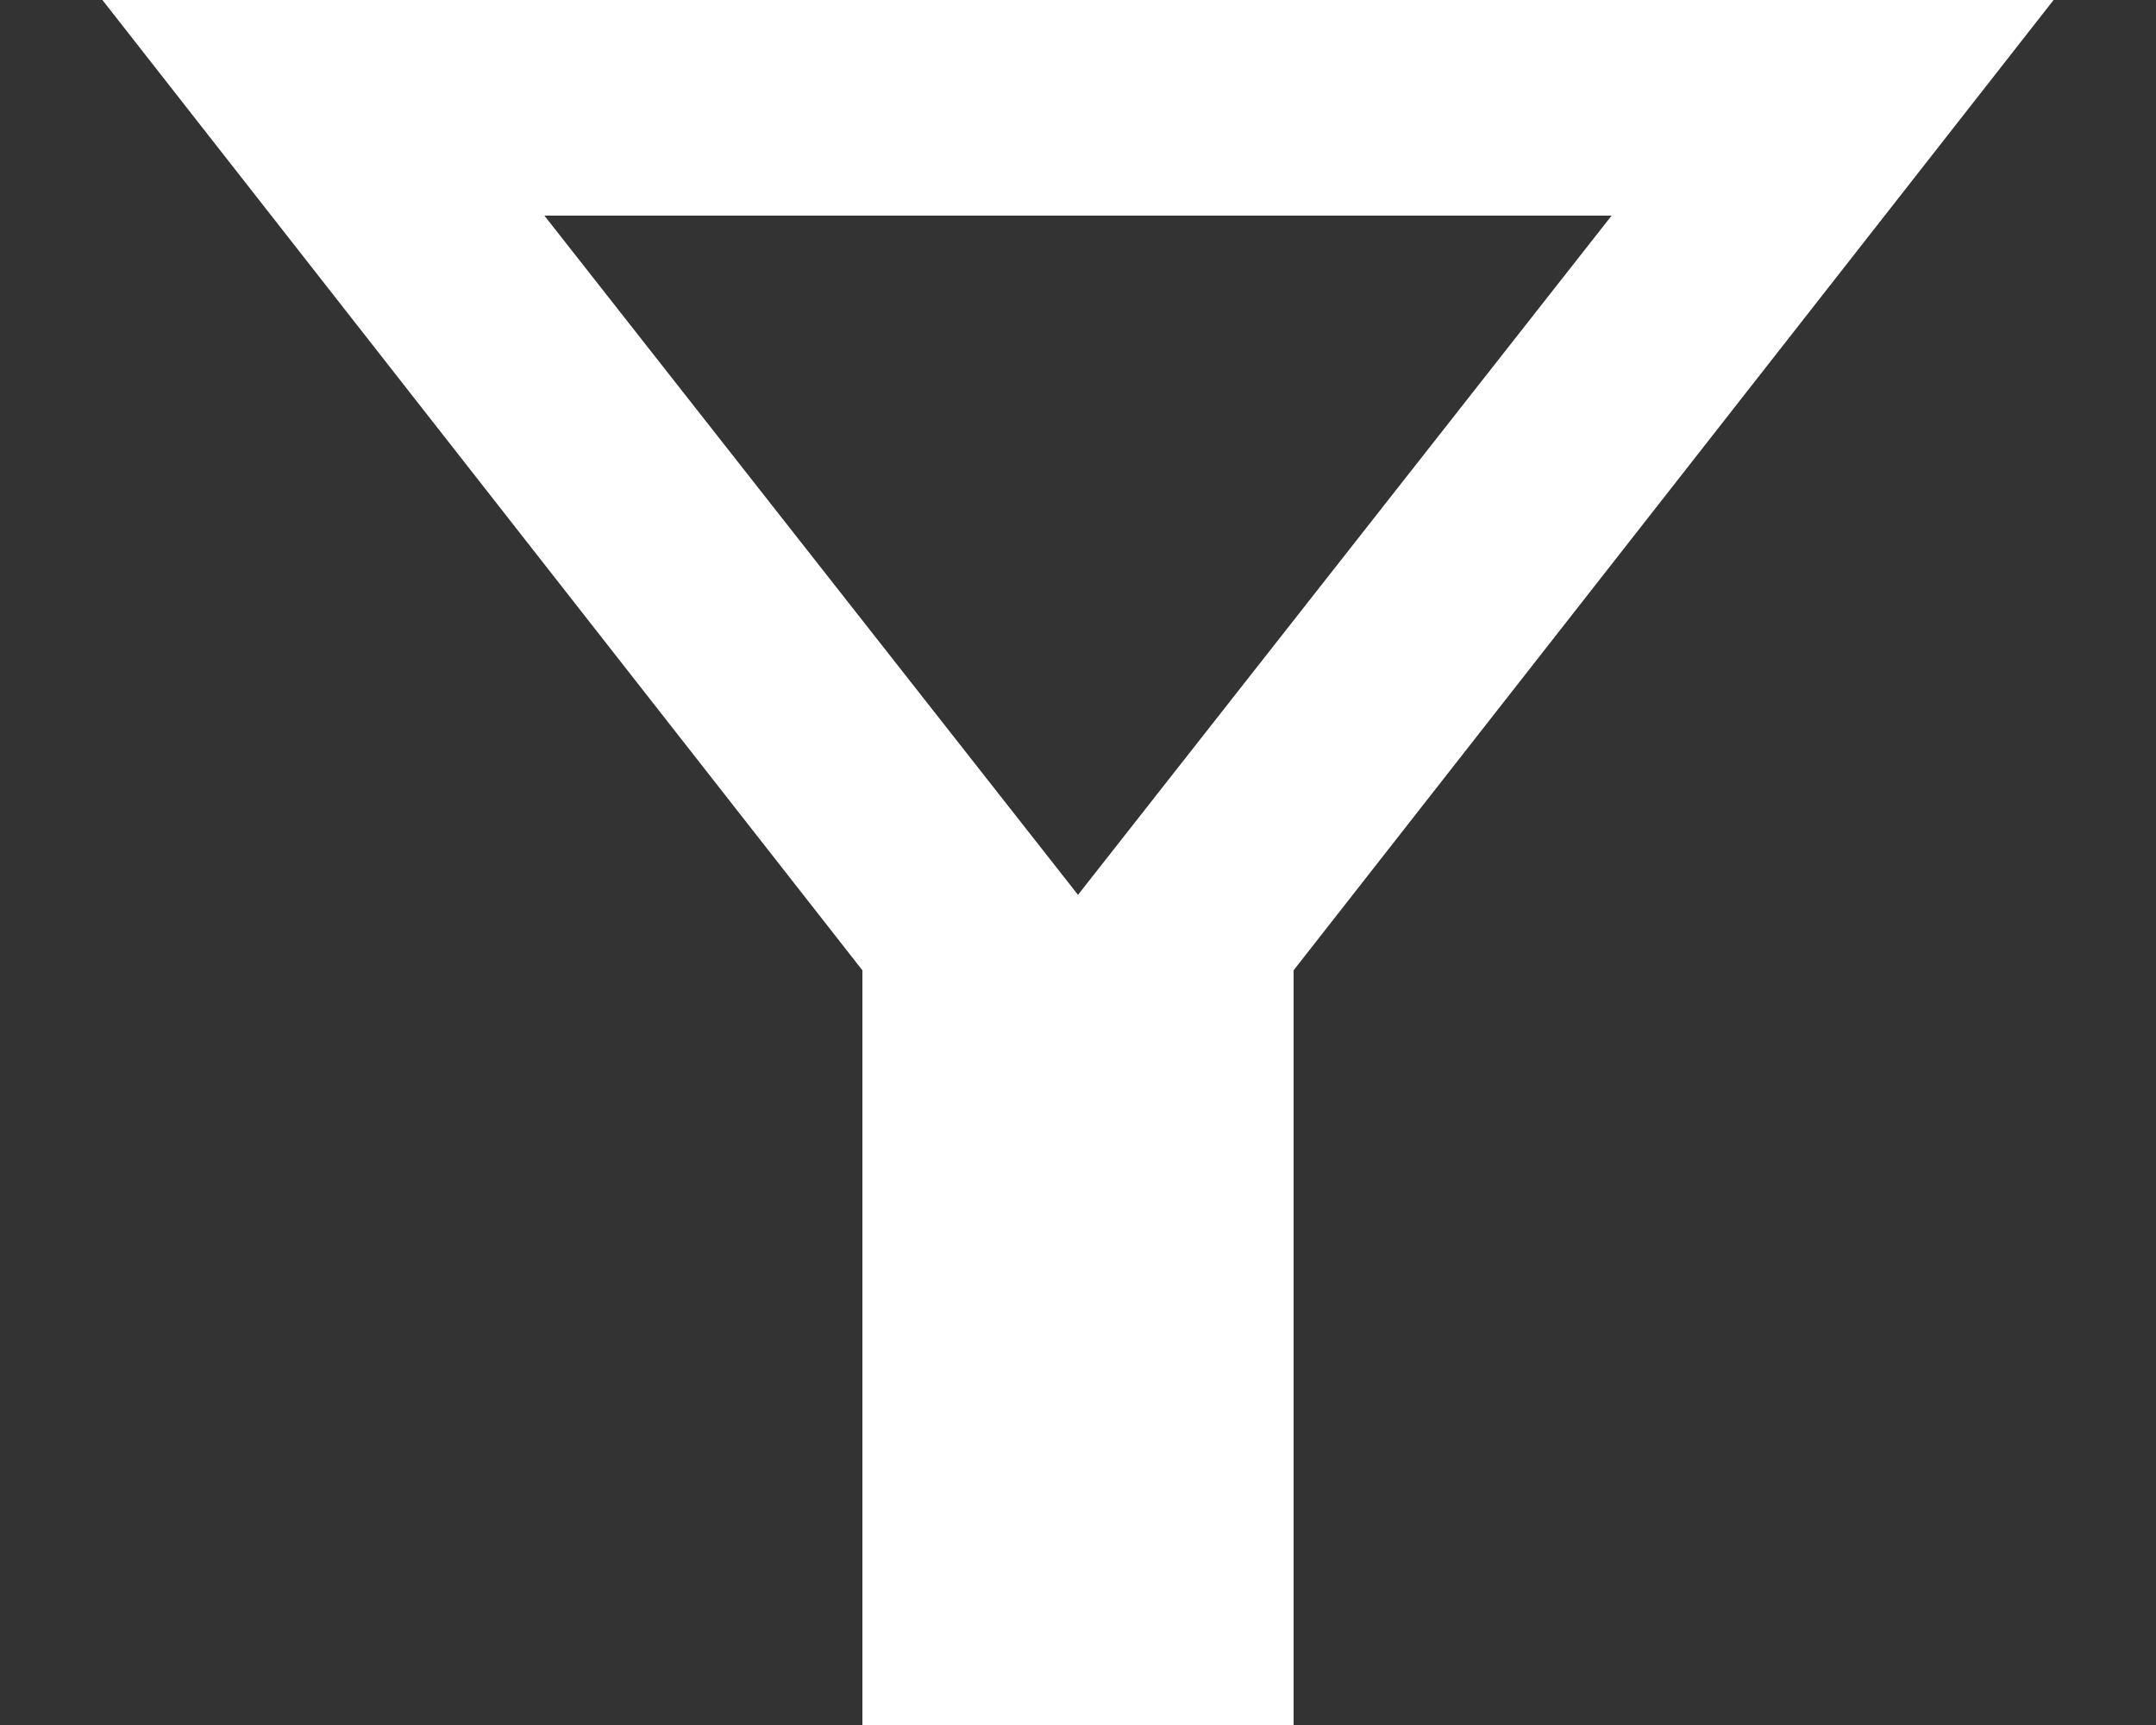 <svg width="20" height="16" viewBox="0 0 20 16" fill="none" xmlns="http://www.w3.org/2000/svg">
<rect x="0" y="0" width="20" height="16" fill="#333333" stroke="none"/>
<path d="M8 16V9L0.95 0H19.05L12 9V16H8ZM10 8.3L14.95 2H5.05L10 8.3Z" fill="white"/>
</svg>
